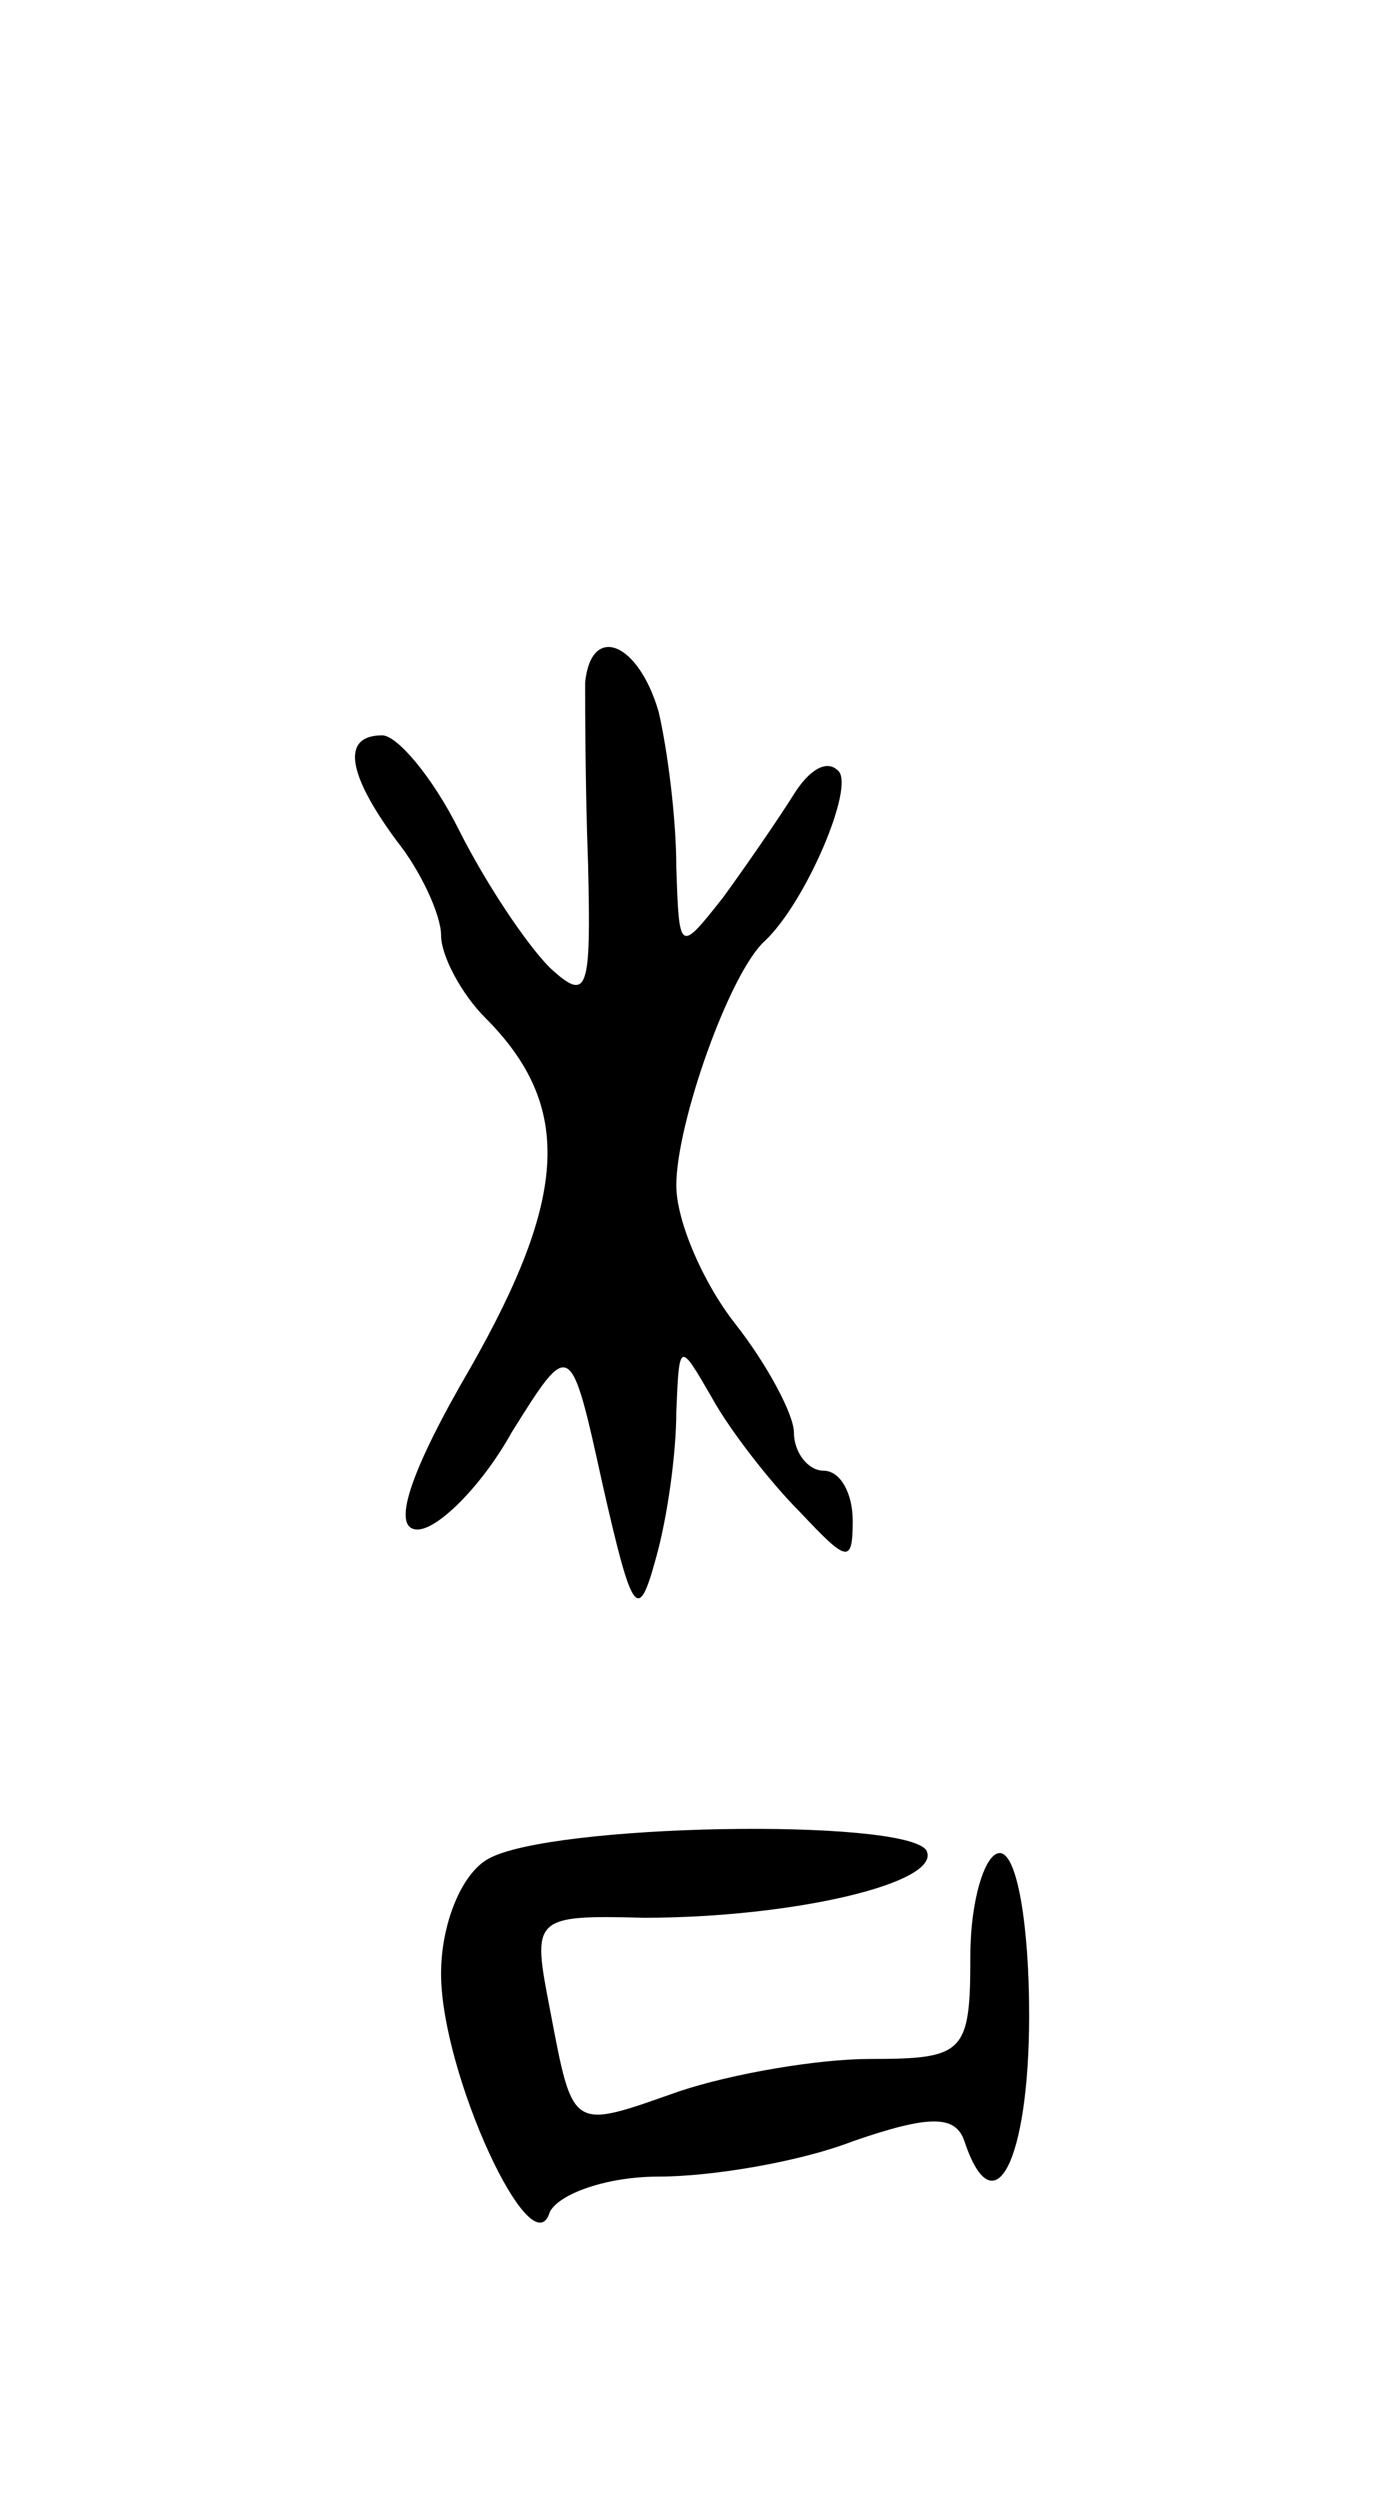 <svg version="1.0" xmlns="http://www.w3.org/2000/svg"
 width="47pt" height="85pt" viewBox="0 0 47 85"
 preserveAspectRatio="xMidYMid meet">
<g transform="translate(0,85) scale(0.1,-0.1)"
fill="#000000" stroke="none">
<path d="M199 618 c0 -7 0 -35 1 -62 1 -43 0 -47 -13 -35 -8 8 -22 29 -31 47
-9 18 -21 32 -26 32 -14 0 -12 -13 5 -36 8 -10 15 -25 15 -32 0 -7 7 -20 15
-28 30 -30 28 -61 -5 -119 -21 -36 -27 -55 -18 -55 7 0 22 15 32 33 20 32 20
32 31 -18 10 -44 12 -47 18 -25 4 14 7 36 7 50 1 24 1 24 12 5 6 -11 20 -29
30 -39 16 -17 18 -18 18 -3 0 9 -4 17 -10 17 -5 0 -10 6 -10 13 0 6 -9 23 -20
37 -11 14 -20 35 -20 47 0 21 18 72 30 83 14 13 31 53 25 58 -4 4 -10 0 -15
-8 -5 -8 -16 -24 -24 -35 -15 -19 -15 -19 -16 10 0 17 -3 40 -6 53 -7 24 -23
30 -25 10z"/>
<path d="M166 218 c-9 -5 -16 -22 -16 -39 0 -34 31 -101 37 -81 3 6 19 12 37
12 18 0 48 5 66 12 26 9 35 9 38 0 10 -30 22 -7 22 43 0 30 -4 55 -10 55 -5 0
-10 -16 -10 -35 0 -33 -2 -35 -34 -35 -18 0 -47 -5 -65 -11 -37 -13 -36 -14
-44 28 -6 31 -6 32 32 31 51 0 102 12 96 23 -8 11 -128 9 -149 -3z"/>
</g>
</svg>
